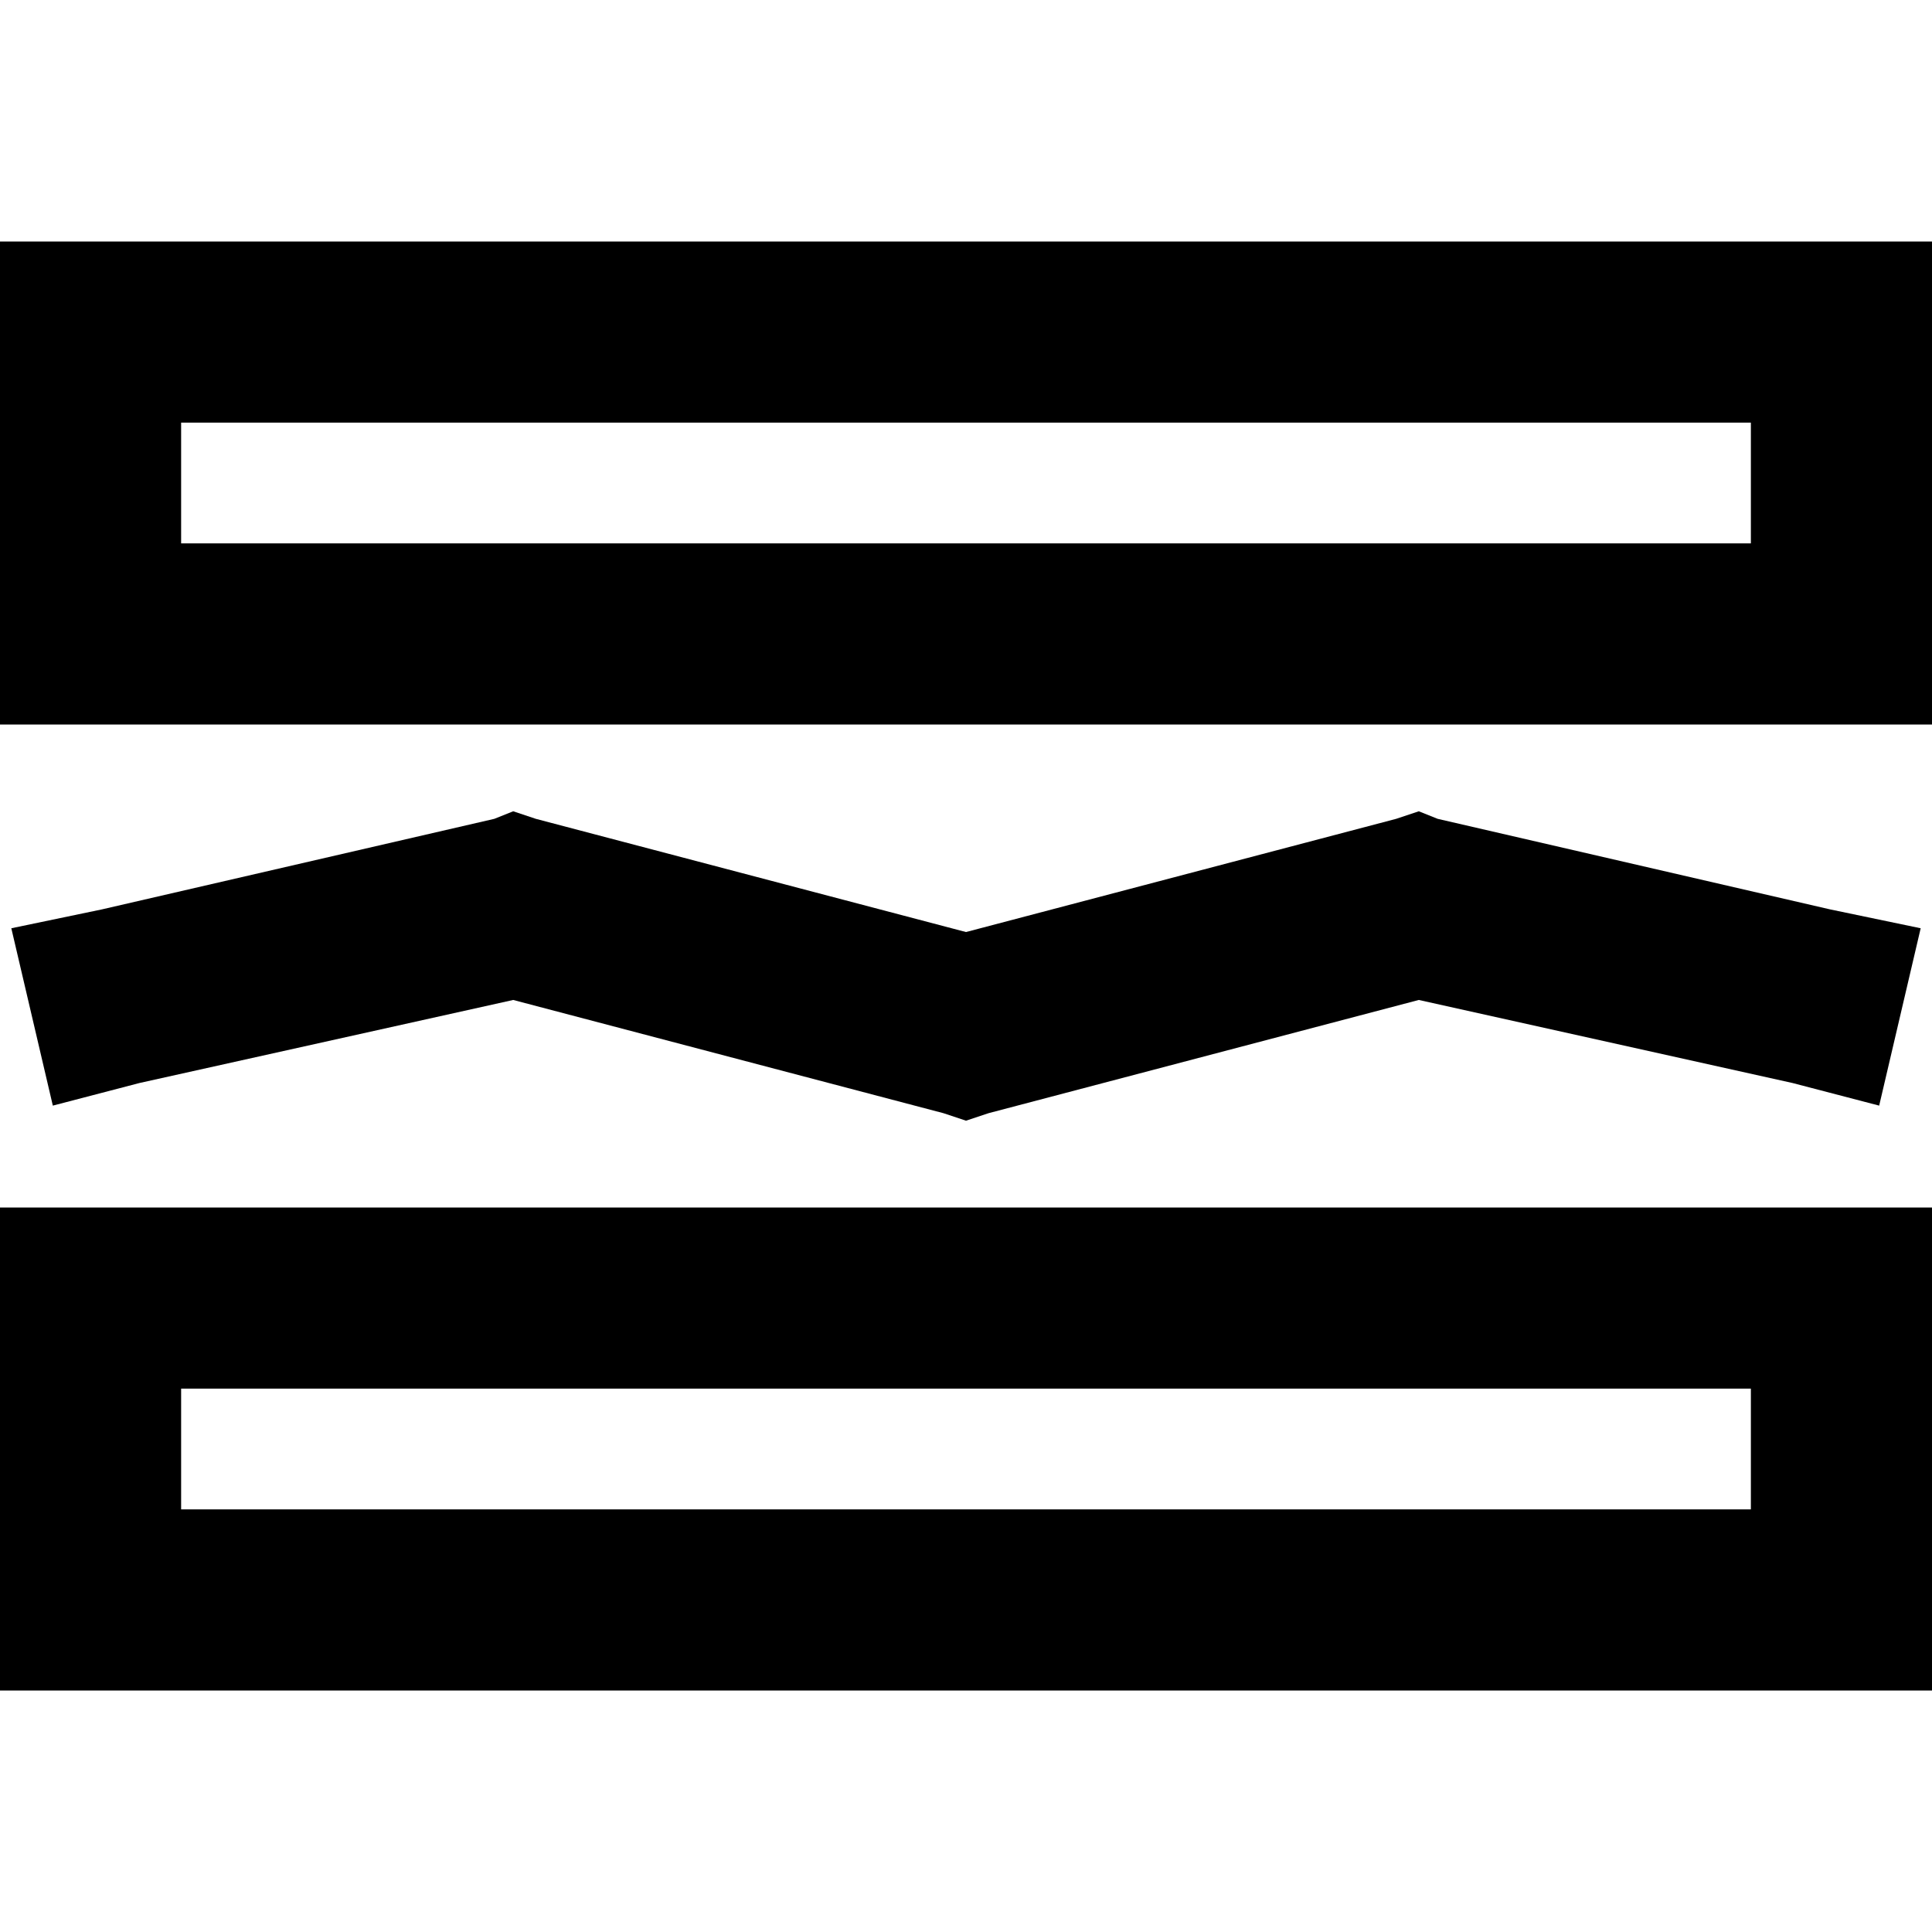 <svg xmlns="http://www.w3.org/2000/svg" viewBox="0 0 512 512">
  <path d="M 464 112 L 464 144 L 464 112 L 464 144 L 48 144 L 48 144 L 48 112 L 48 112 L 464 112 L 464 112 Z M 48 64 L 0 64 L 48 64 L 0 64 L 0 112 L 0 112 L 0 144 L 0 144 L 0 192 L 0 192 L 48 192 L 512 192 L 512 144 L 512 144 L 512 112 L 512 112 L 512 64 L 512 64 L 464 64 L 48 64 Z M 464 400 L 48 400 L 464 400 L 48 400 L 48 368 L 48 368 L 464 368 L 464 368 L 464 400 L 464 400 Z M 48 320 L 0 320 L 48 320 L 0 320 L 0 368 L 0 368 L 0 400 L 0 400 L 0 448 L 0 448 L 48 448 L 512 448 L 512 400 L 512 400 L 512 368 L 512 368 L 512 320 L 512 320 L 464 320 L 48 320 Z M 142 217 L 136 215 L 142 217 L 136 215 L 131 217 L 131 217 L 27 241 L 27 241 L 3 246 L 3 246 L 14 293 L 14 293 L 37 287 L 37 287 L 136 265 L 136 265 L 250 295 L 250 295 L 256 297 L 256 297 L 262 295 L 262 295 L 376 265 L 376 265 L 475 287 L 475 287 L 498 293 L 498 293 L 509 246 L 509 246 L 485 241 L 485 241 L 381 217 L 381 217 L 376 215 L 376 215 L 370 217 L 370 217 L 256 247 L 256 247 L 142 217 L 142 217 Z" />
</svg>